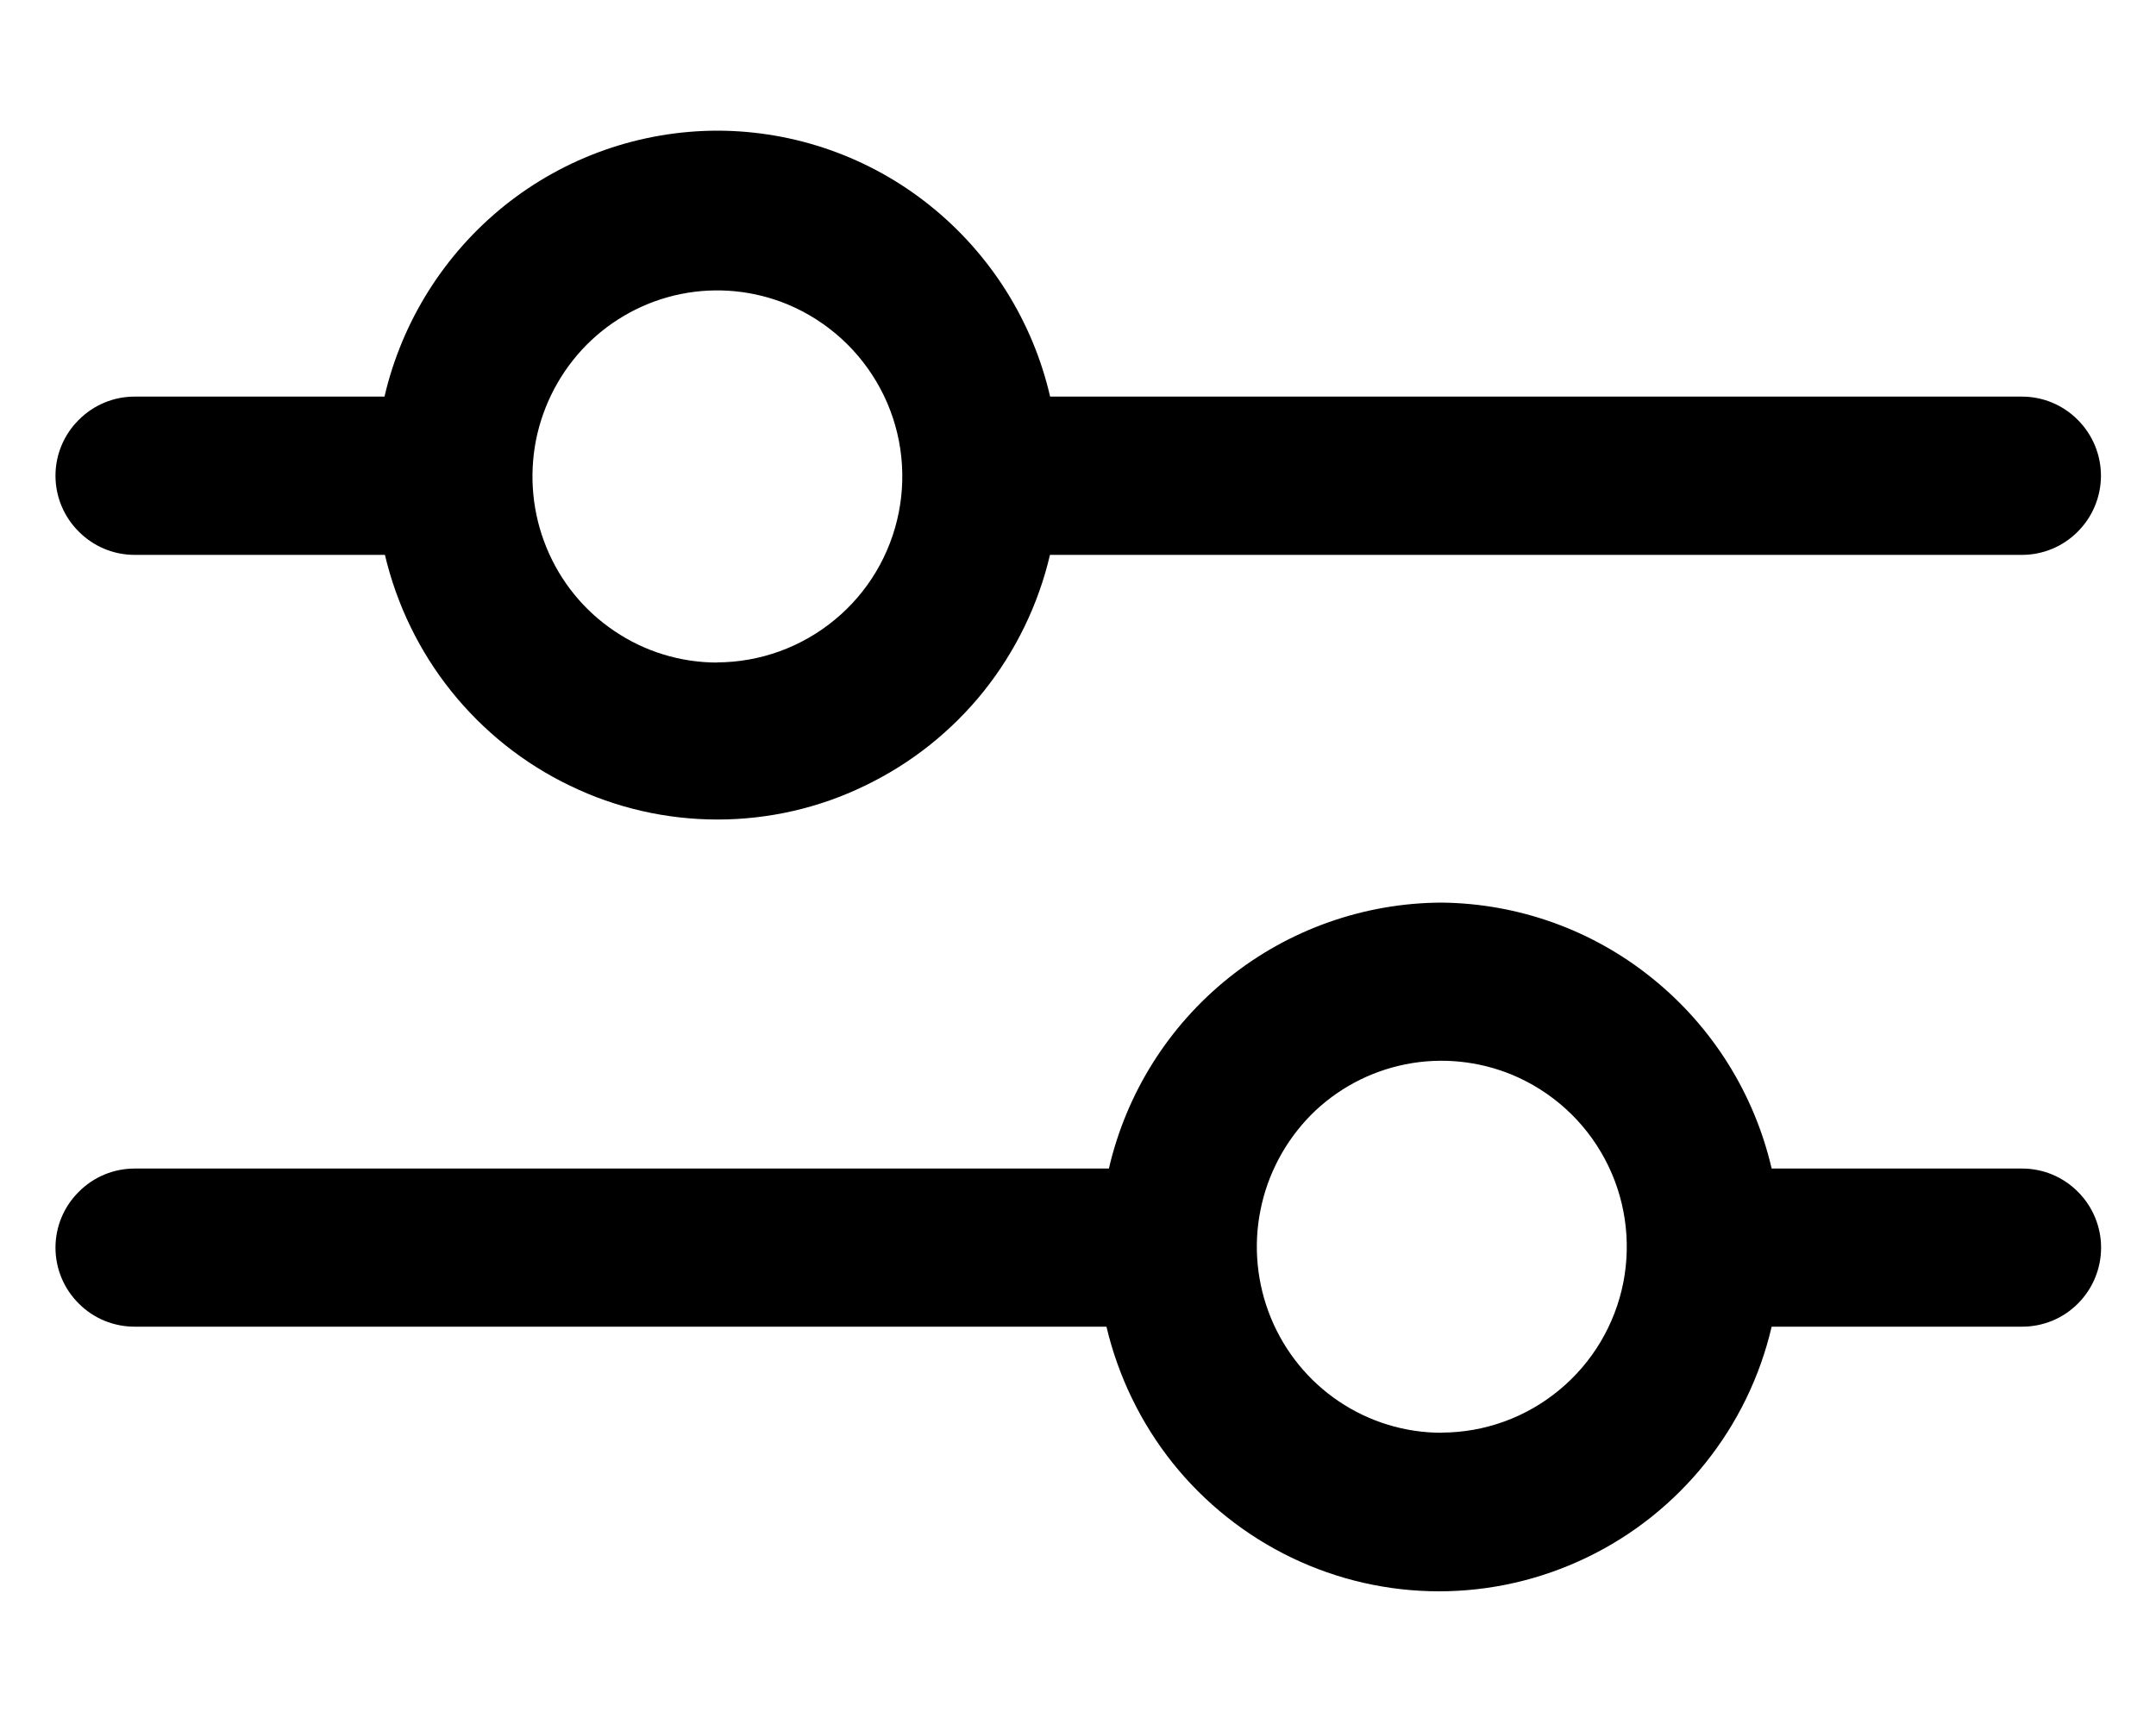<svg width="15" height="12" viewBox="0 0 15 12" fill="none" xmlns="http://www.w3.org/2000/svg">
<path fill-rule="evenodd" clip-rule="evenodd" d="M4.99 4.609C4.735 4.609 4.486 4.533 4.275 4.39C4.063 4.248 3.899 4.046 3.802 3.809C3.705 3.573 3.68 3.313 3.729 3.062C3.779 2.812 3.901 2.581 4.081 2.399C4.26 2.219 4.489 2.095 4.739 2.045C4.988 1.995 5.247 2.021 5.481 2.118C5.757 2.234 5.984 2.44 6.125 2.704C6.266 2.967 6.311 3.272 6.253 3.565C6.195 3.858 6.038 4.122 5.807 4.312C5.577 4.502 5.288 4.607 4.989 4.608L4.99 4.609ZM4.99 0.909C4.453 0.91 3.932 1.093 3.512 1.429C3.092 1.766 2.797 2.234 2.675 2.759H0.936C0.791 2.759 0.651 2.817 0.548 2.921C0.444 3.024 0.386 3.164 0.386 3.309C0.386 3.455 0.444 3.595 0.548 3.698C0.651 3.802 0.791 3.86 0.936 3.86H2.678C2.76 4.206 2.917 4.531 3.14 4.809C3.363 5.087 3.645 5.312 3.966 5.466C4.286 5.621 4.637 5.701 4.992 5.701C5.347 5.701 5.698 5.621 6.017 5.466C6.338 5.312 6.621 5.087 6.844 4.809C7.066 4.531 7.224 4.206 7.305 3.86H14.068C14.213 3.86 14.353 3.802 14.456 3.698C14.559 3.595 14.617 3.455 14.617 3.309C14.617 3.164 14.559 3.024 14.456 2.921C14.353 2.817 14.213 2.759 14.068 2.759H7.306C7.185 2.234 6.89 1.766 6.469 1.429C6.05 1.093 5.529 0.91 4.992 0.909H4.99ZM10.03 9.967C9.775 9.967 9.526 9.891 9.314 9.748C9.103 9.606 8.939 9.404 8.842 9.168C8.745 8.931 8.719 8.671 8.769 8.421C8.818 8.17 8.941 7.939 9.12 7.757C9.299 7.577 9.528 7.454 9.778 7.404C10.027 7.354 10.286 7.38 10.521 7.477C10.796 7.592 11.024 7.798 11.165 8.062C11.306 8.325 11.351 8.629 11.294 8.922C11.236 9.215 11.079 9.479 10.849 9.669C10.619 9.86 10.33 9.965 10.031 9.966L10.03 9.967ZM10.03 6.279C9.492 6.281 8.97 6.465 8.55 6.801C8.13 7.137 7.836 7.605 7.715 8.129H0.936C0.791 8.129 0.651 8.187 0.548 8.291C0.444 8.394 0.386 8.534 0.386 8.679C0.386 8.825 0.444 8.965 0.548 9.068C0.651 9.172 0.791 9.229 0.936 9.229H7.698C7.78 9.576 7.938 9.901 8.16 10.179C8.383 10.457 8.666 10.682 8.986 10.836C9.306 10.99 9.657 11.07 10.012 11.07C10.367 11.07 10.717 10.99 11.037 10.836C11.359 10.682 11.641 10.457 11.864 10.179C12.087 9.901 12.245 9.577 12.326 9.229H14.069C14.214 9.229 14.354 9.172 14.457 9.068C14.56 8.965 14.618 8.825 14.618 8.679C14.618 8.534 14.56 8.394 14.457 8.291C14.354 8.187 14.214 8.129 14.069 8.129H12.326C12.205 7.608 11.913 7.142 11.496 6.806C11.081 6.47 10.565 6.285 10.031 6.279H10.03Z" fill="black"/>
</svg>
